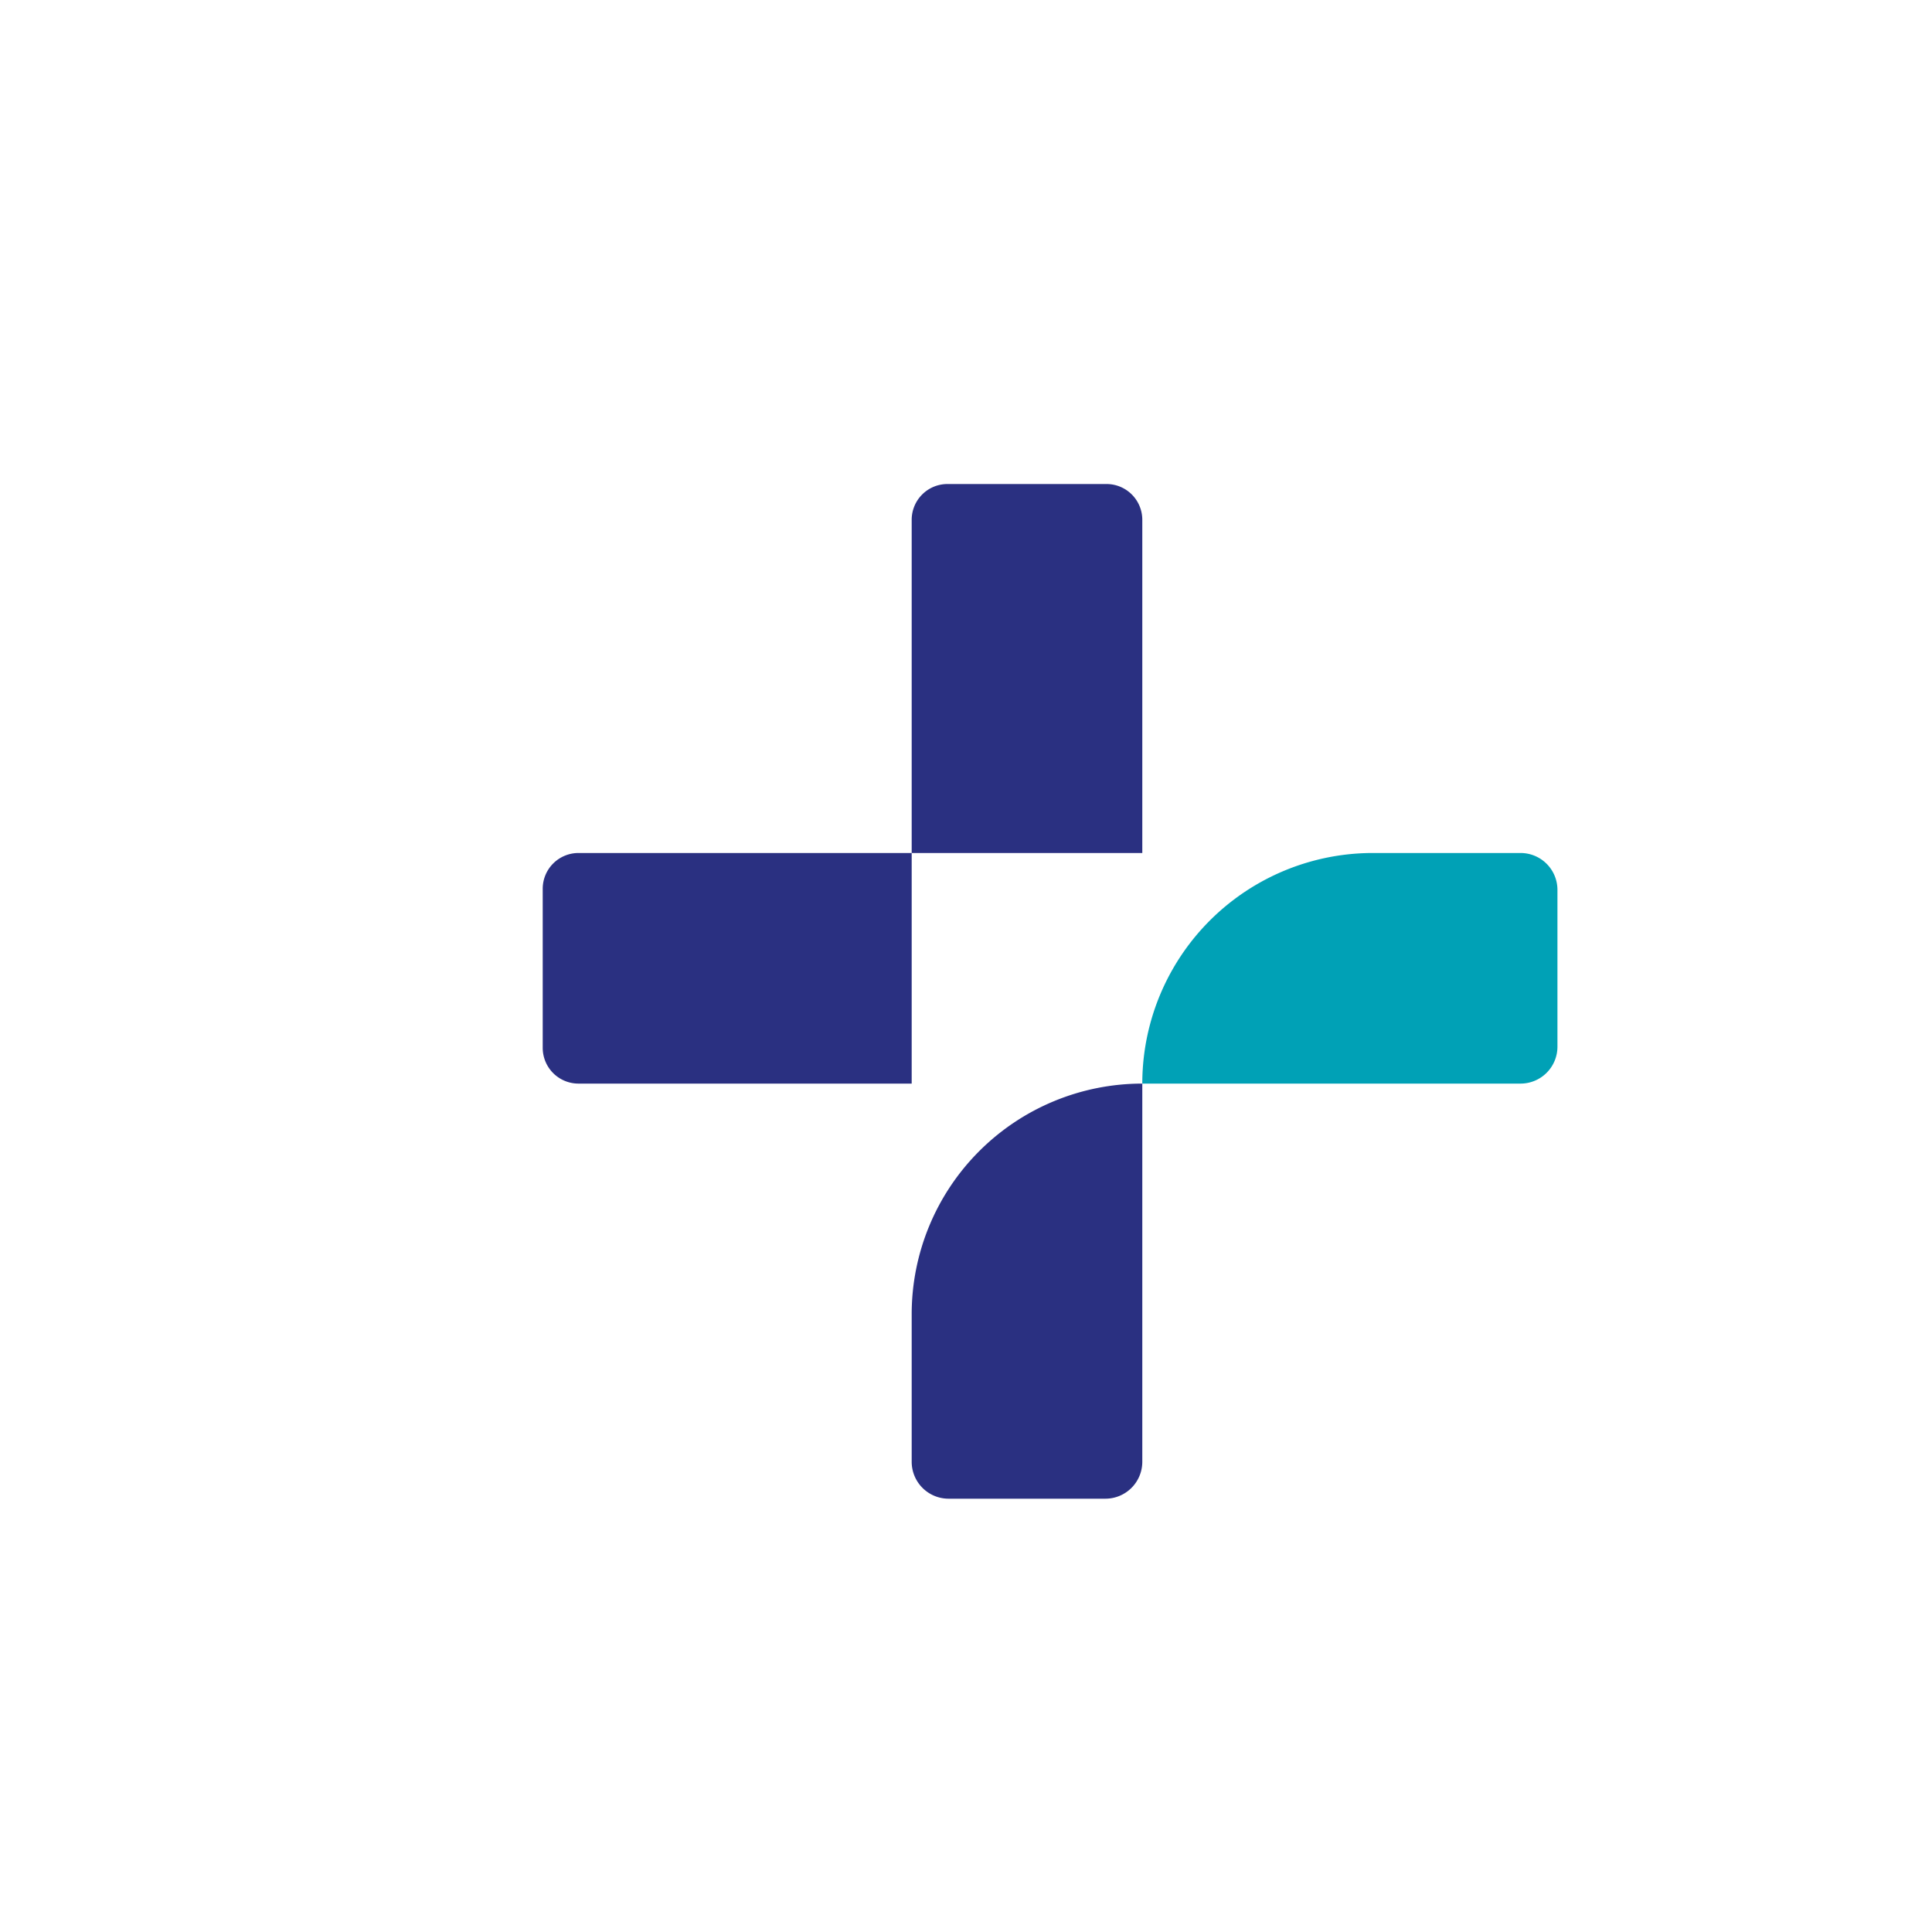 <svg id="Calque_1" data-name="Calque 1" xmlns="http://www.w3.org/2000/svg" width="1080" height="1080" viewBox="0 0 1080 1080">
  <g>
    <g>
      <path d="M323.38,476.83H509.64a0,0,0,0,1,0,0V605.74a0,0,0,0,1,0,0H323.38a20,20,0,0,1-20-20V496.83A20,20,0,0,1,323.38,476.83Z" style="fill: #2a3081"/>
      <path d="M529.64,270.57h88.91a20,20,0,0,1,20,20V476.83a0,0,0,0,1,0,0H509.64a0,0,0,0,1,0,0V290.57A20,20,0,0,1,529.64,270.57Z" style="fill: #2a3081"/>
    </g>
    <path d="M850,476.83H767.46A128.91,128.91,0,0,0,638.55,605.74H850a20.63,20.63,0,0,0,20.62-20.63V497.45A20.62,20.62,0,0,0,850,476.83Z" style="fill: #00a1b6"/>
    <path d="M509.64,817.15v-82.5A128.91,128.91,0,0,1,638.55,605.74V817.15a20.63,20.63,0,0,1-20.62,20.63H530.27A20.63,20.63,0,0,1,509.64,817.15Z" style="fill: #2a3081"/>
  </g>
</svg>
